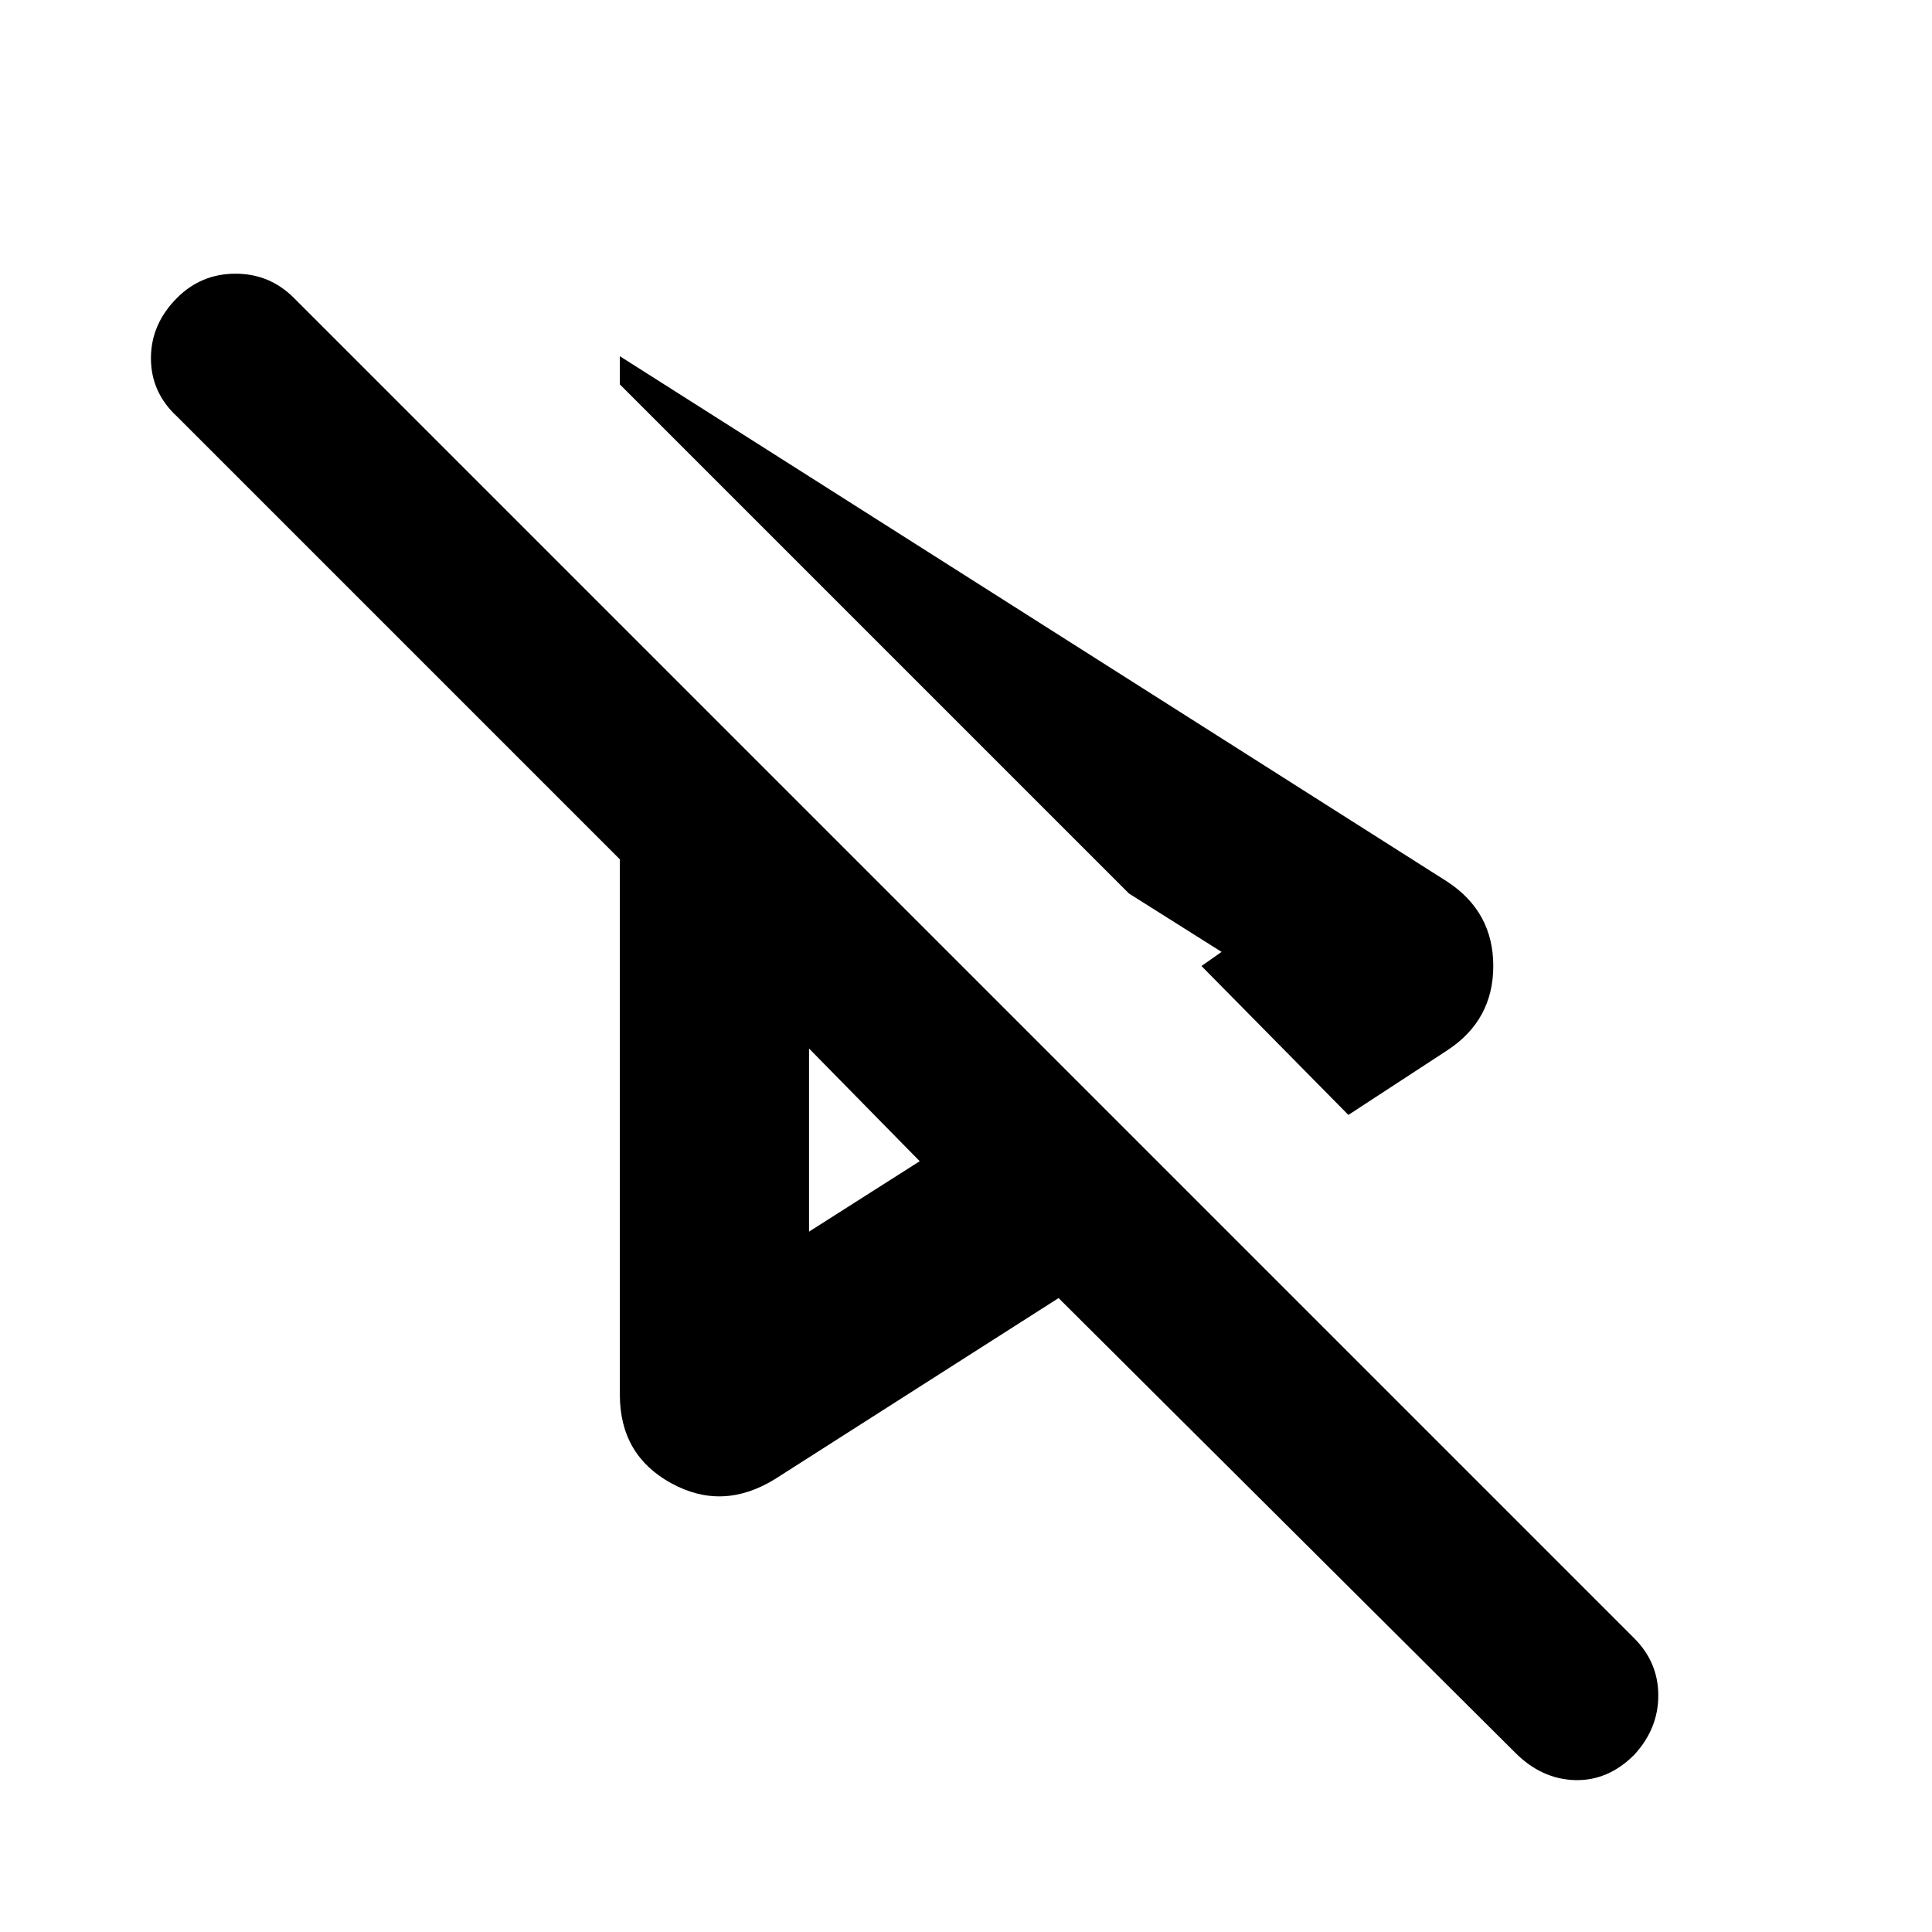 <svg xmlns="http://www.w3.org/2000/svg" height="24" width="24"><path d="M16.75 13.85 14.925 12l.25-.175-1.15-.725L7.7 4.775v-.35l10.275 6.525q.575.375.575 1.05t-.575 1.05Zm-7.125 4.525q-.65.4-1.287.05-.638-.35-.638-1.1v-6.65l-5.5-5.5q-.325-.3-.325-.725T2.2 3.7q.3-.3.725-.3t.725.3L20.3 20.35q.3.3.3.712 0 .413-.3.738-.325.325-.738.313-.412-.013-.737-.338l-5.675-5.65Zm.425-5.35Zm0 2.275 1.375-.875-1.375-1.4Zm3.975-4.2Z"/></svg>